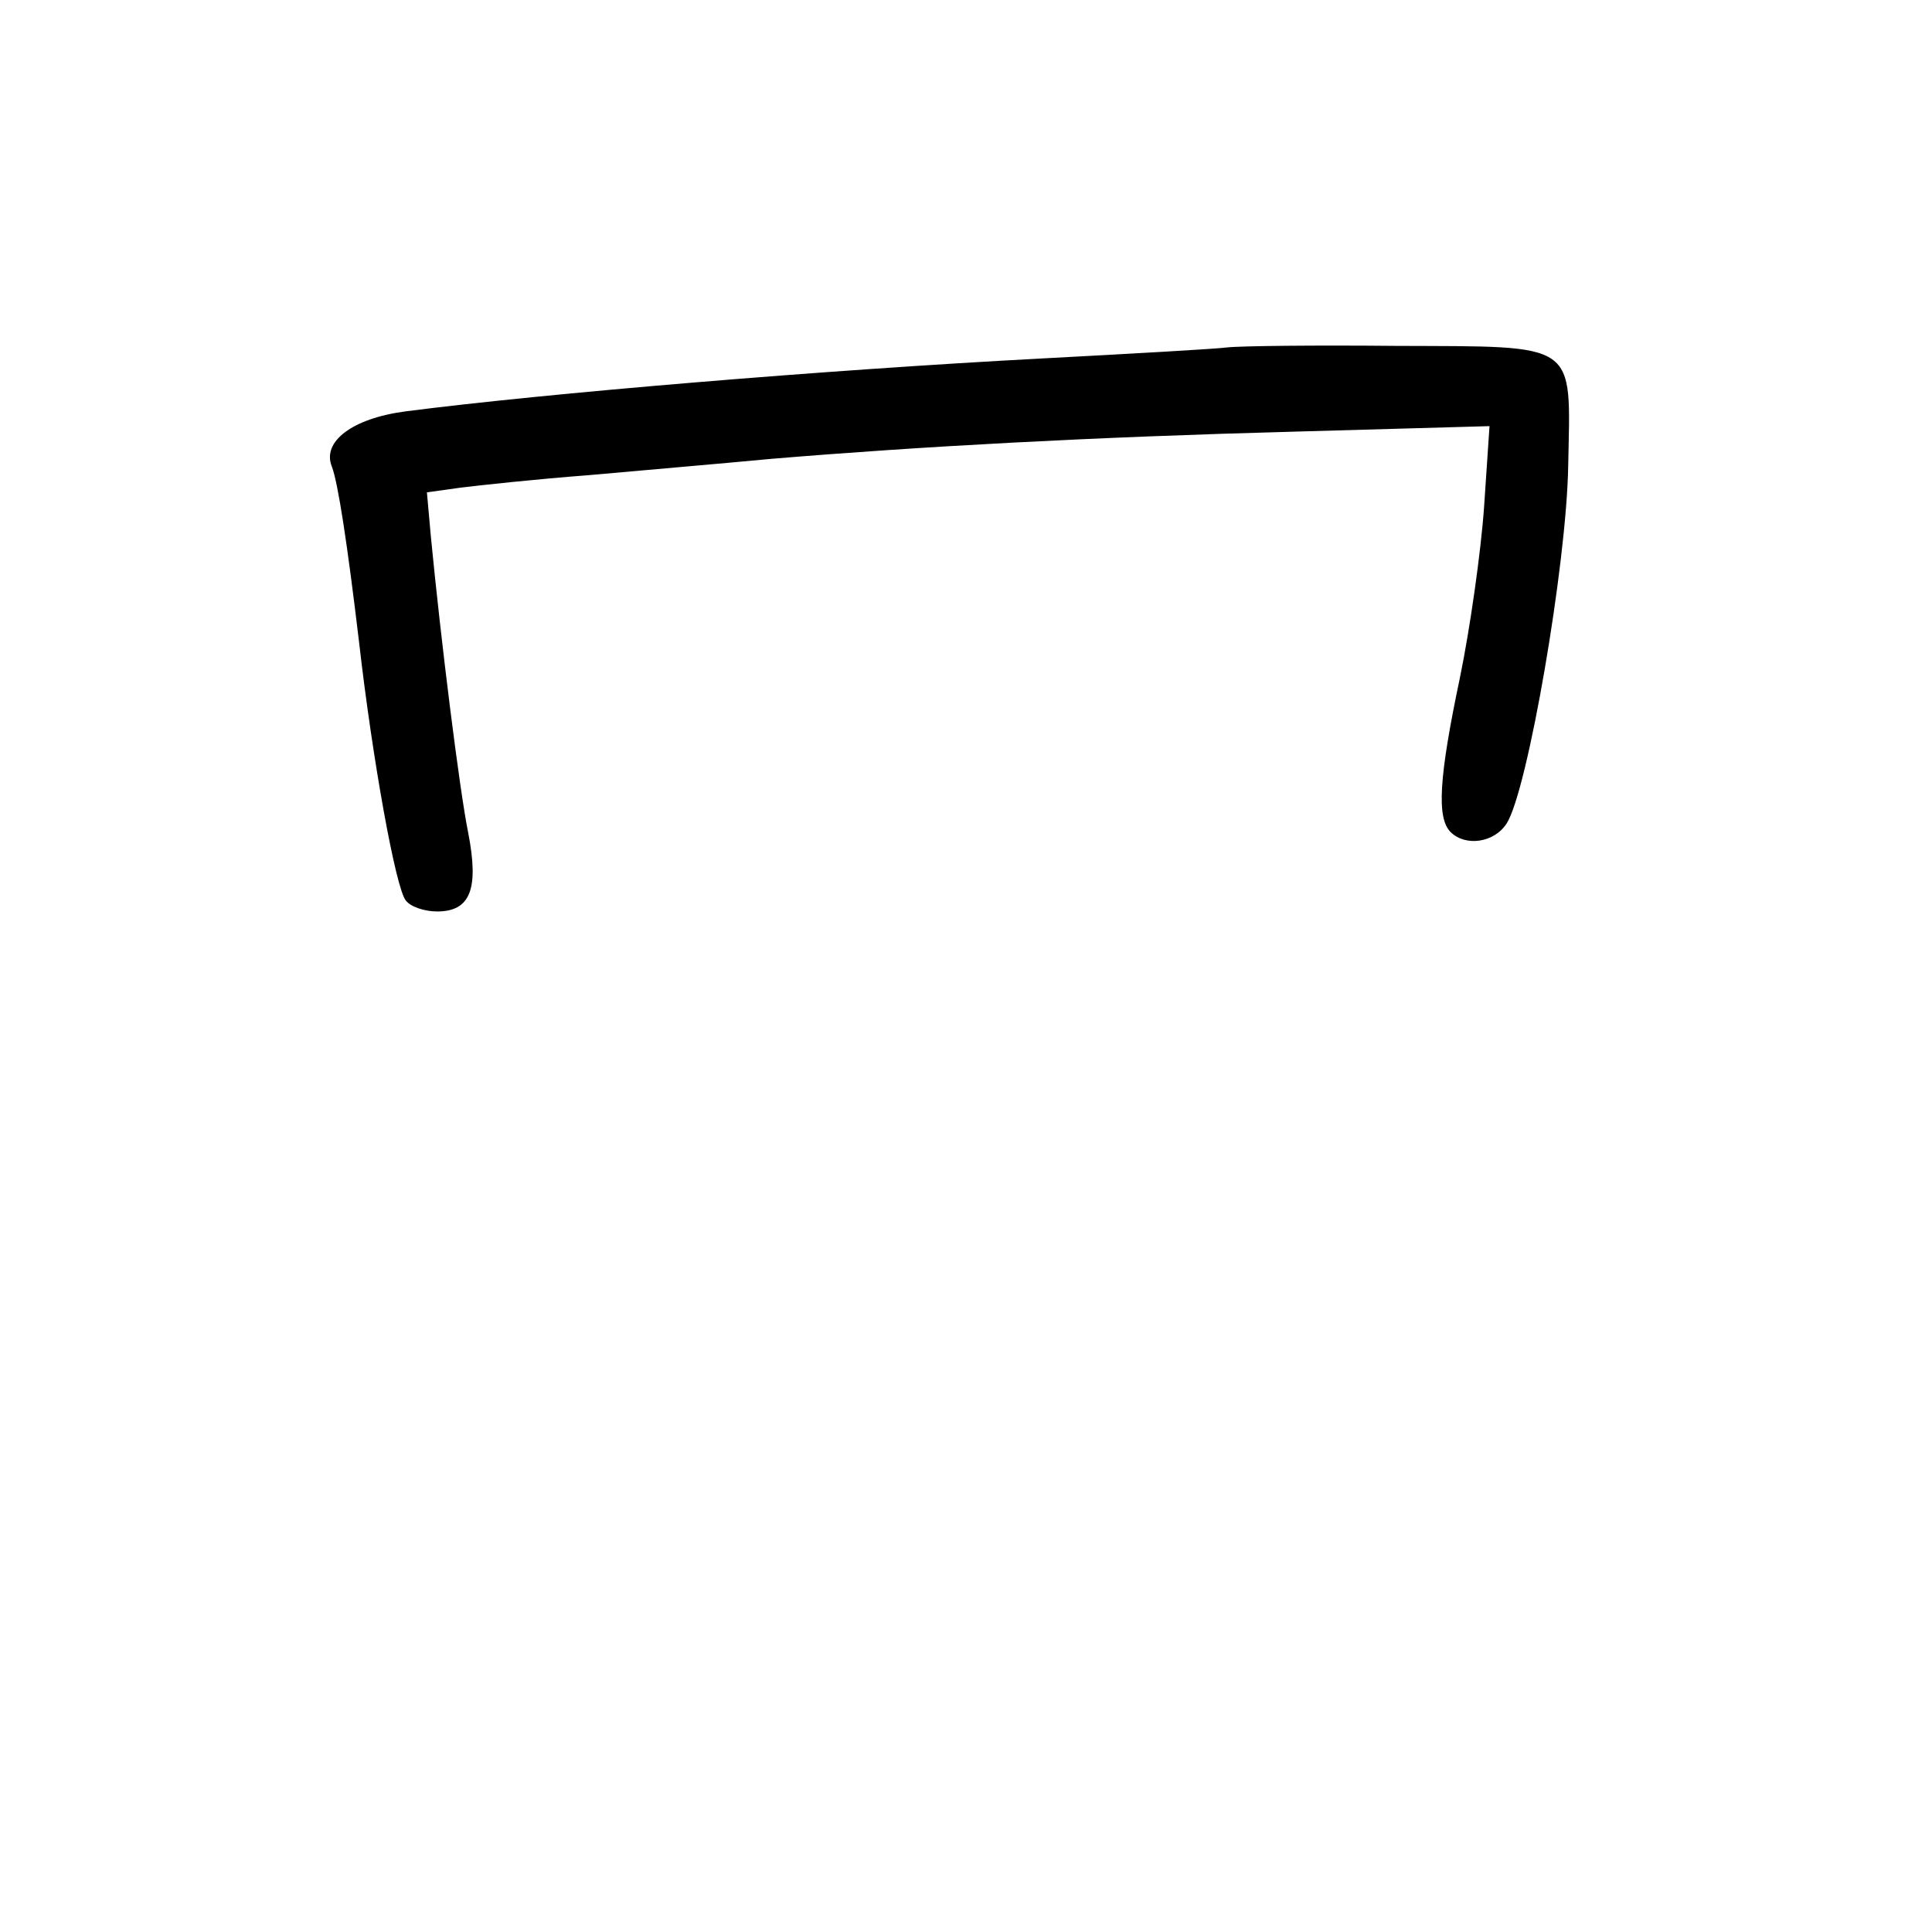 <?xml version="1.0" standalone="no"?>
<!DOCTYPE svg PUBLIC "-//W3C//DTD SVG 20010904//EN"
 "http://www.w3.org/TR/2001/REC-SVG-20010904/DTD/svg10.dtd">
<svg version="1.0" xmlns="http://www.w3.org/2000/svg"
 width="248pt" height="248pt" viewBox="0 0 248 248"
 preserveAspectRatio="xMidYMid meet">
<g transform="translate(0,248) scale(0.1,-0.1)"
fill="#000000" stroke="none">
<path d="M1575 2034 c-16 -2 -122 -8 -235 -14 -284 -15 -641 -45 -819 -68 -69
-9 -108 -39 -95 -71 8 -21 20 -100 35 -226 17 -149 47 -316 60 -331 6 -8 24
-14 40 -14 43 0 54 29 40 101 -11 54 -35 246 -48 381 l-5 56 43 6 c24 3 98 11
164 16 66 6 172 15 235 21 192 16 412 28 674 35 l248 7 -7 -104 c-4 -57 -18
-156 -31 -219 -27 -128 -30 -180 -12 -198 19 -19 56 -14 72 11 27 42 77 333
79 459 3 161 15 153 -221 154 -103 1 -200 0 -217 -2z"/>
</g>
</svg>
